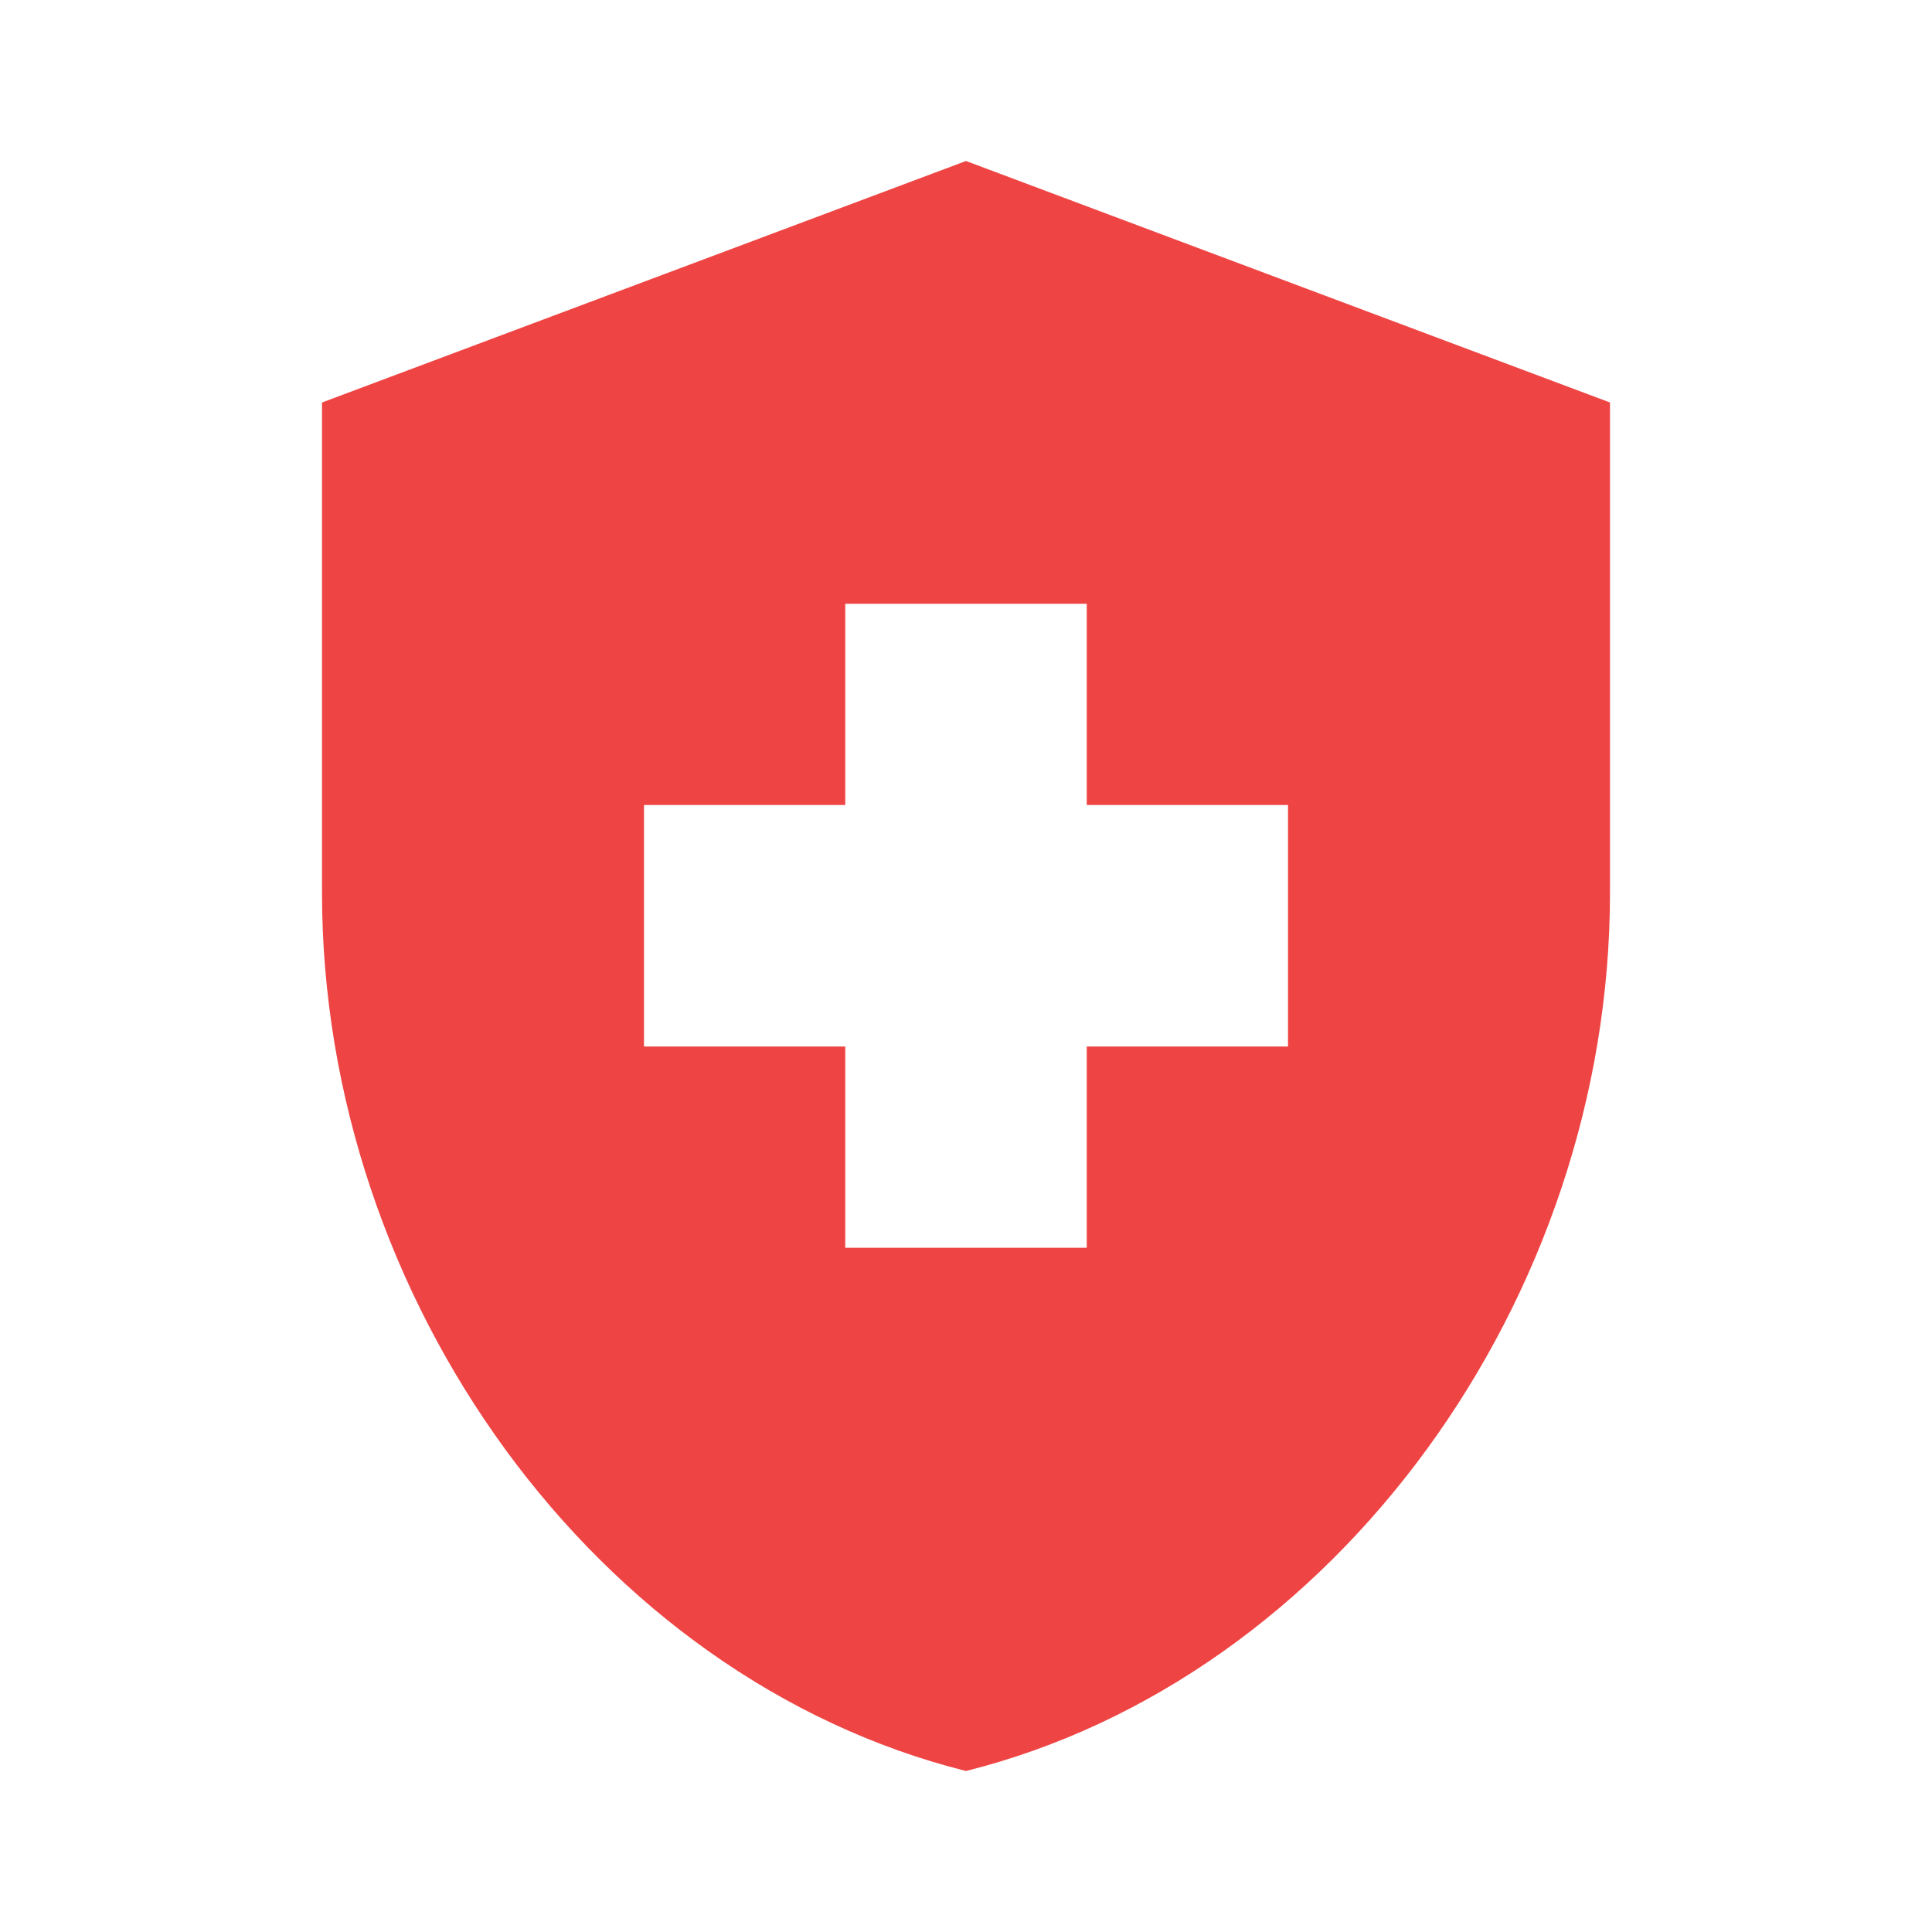 <svg width="121" height="121" viewBox="0 0 121 121" fill="none" xmlns="http://www.w3.org/2000/svg">
<g clip-path="url(#clip0_16_121)">
<path d="M52.938 65.542H40.333V50.417H52.938V37.812H68.062V50.417H80.667V65.542H68.062V78.146H52.938V65.542ZM60.5 10.083L20.167 25.208V55.912C20.167 81.373 37.359 105.119 60.5 110.917C83.641 105.119 100.833 81.373 100.833 55.912V25.208L60.5 10.083Z" fill="#EF4444"/>
</g>
<defs>
<clipPath id="clip0_16_121">
<rect width="121" height="121" fill="white"/>
</clipPath>
</defs>
</svg>
